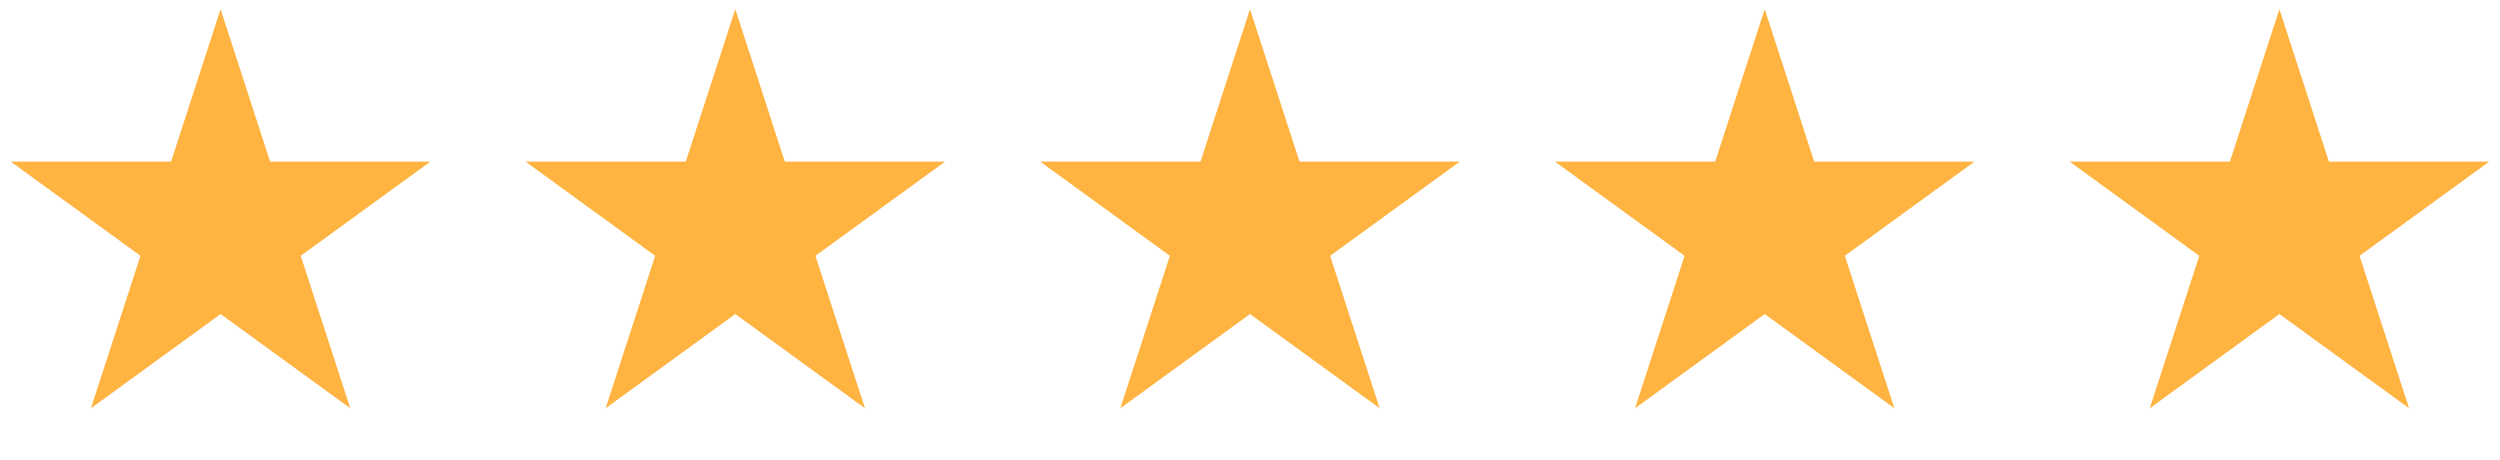 <svg width="136" height="25" viewBox="0 0 136 25" fill="none" xmlns="http://www.w3.org/2000/svg">
<path d="M12 0.5L14.694 8.792H23.413L16.359 13.916L19.053 22.208L12 17.084L4.947 22.208L7.641 13.916L0.587 8.792H9.306L12 0.5Z" fill="#FFB340"/>
<path d="M40 0.5L42.694 8.792H51.413L44.359 13.916L47.053 22.208L40 17.084L32.947 22.208L35.641 13.916L28.587 8.792H37.306L40 0.5Z" fill="#FFB340"/>
<path d="M68 0.5L70.694 8.792H79.413L72.359 13.916L75.053 22.208L68 17.084L60.947 22.208L63.641 13.916L56.587 8.792H65.306L68 0.5Z" fill="#FFB340"/>
<path d="M96 0.5L98.694 8.792H107.413L100.359 13.916L103.053 22.208L96 17.084L88.947 22.208L91.641 13.916L84.587 8.792H93.306L96 0.5Z" fill="#FFB340"/>
<path d="M124 0.5L126.694 8.792H135.413L128.359 13.916L131.053 22.208L124 17.084L116.947 22.208L119.641 13.916L112.587 8.792H121.306L124 0.5Z" fill="#FFB340"/>
</svg>
